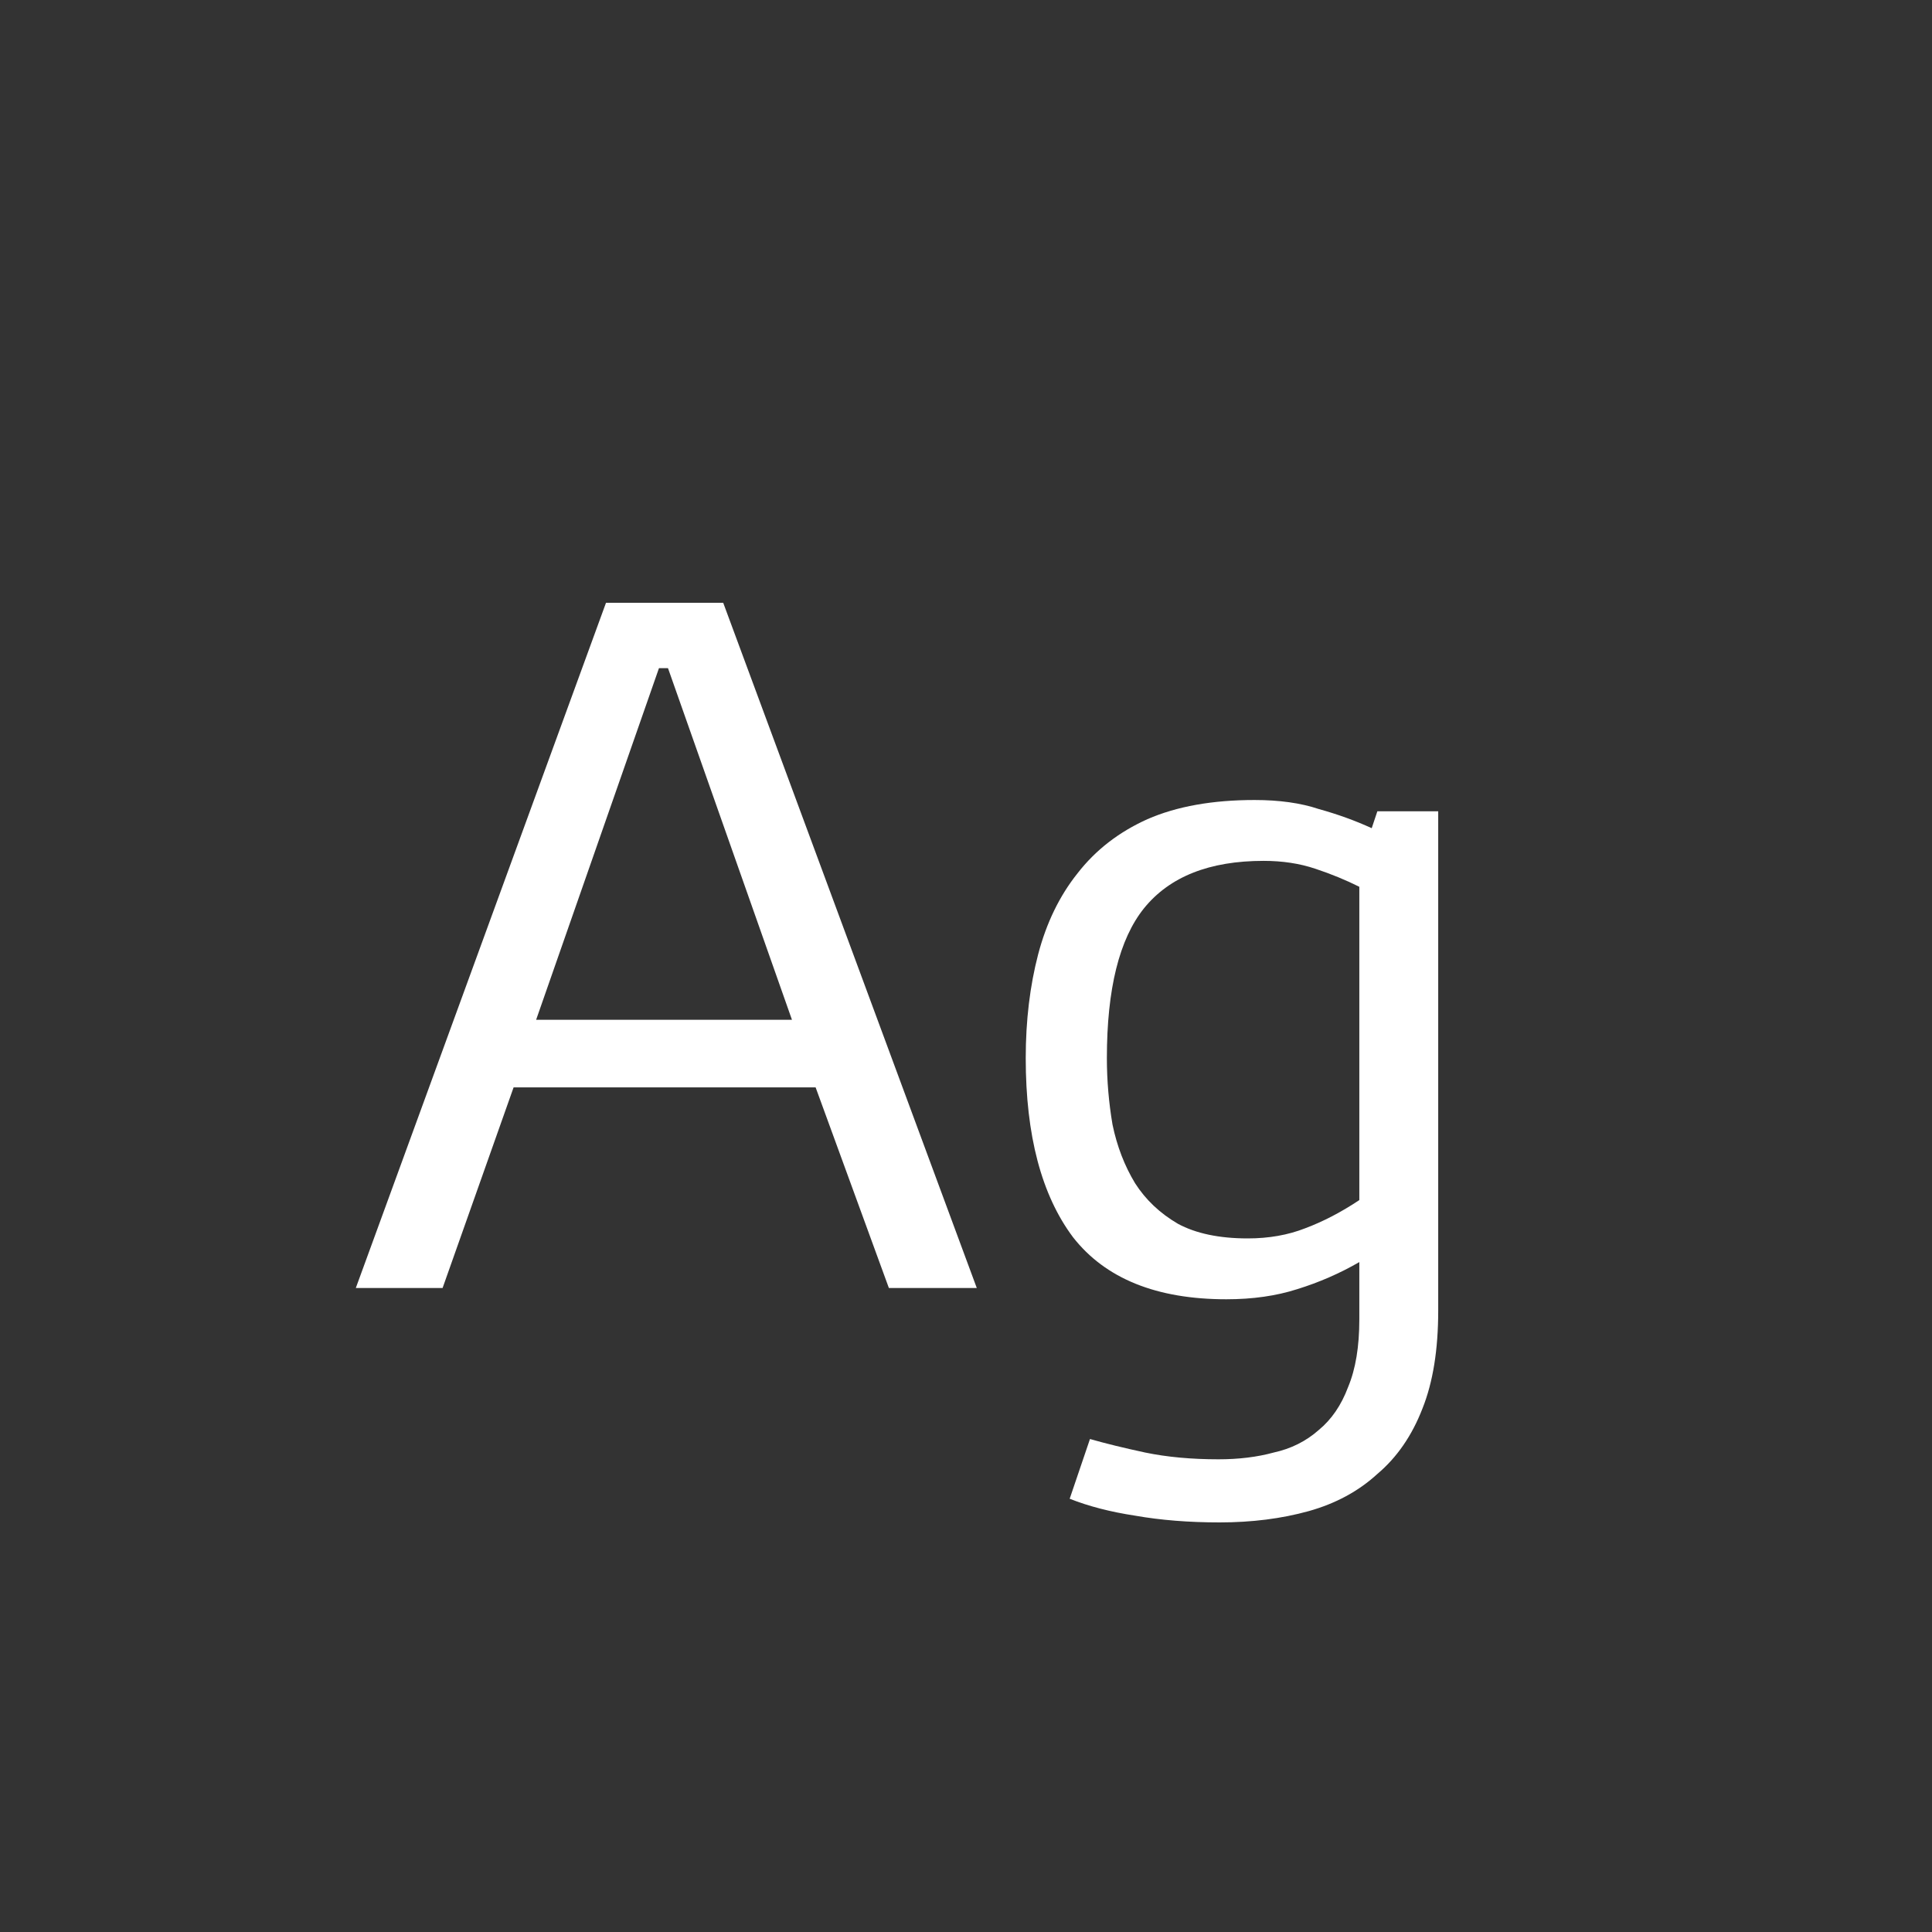 <svg width="24" height="24" viewBox="0 0 24 24" fill="none" xmlns="http://www.w3.org/2000/svg">
<rect x="0" y="0" width="24" height="24" fill="#333333" stroke="none"/>
<path d="M11.042 16L10.132 13.508H6.38L5.498 16H4.42L7.528 7.488H8.984L12.134 16H11.042ZM8.186 8.3L6.66 12.668H9.838L8.298 8.3H8.186ZM17.866 10.078V16.28C17.866 16.765 17.801 17.171 17.67 17.498C17.54 17.834 17.353 18.105 17.11 18.31C16.877 18.524 16.592 18.678 16.256 18.772C15.92 18.865 15.552 18.912 15.15 18.912C14.768 18.912 14.418 18.884 14.1 18.828C13.792 18.781 13.522 18.711 13.288 18.618L13.54 17.876C13.736 17.932 13.965 17.988 14.226 18.044C14.497 18.1 14.8 18.128 15.136 18.128C15.388 18.128 15.617 18.1 15.822 18.044C16.037 17.997 16.224 17.904 16.382 17.764C16.541 17.633 16.662 17.456 16.746 17.232C16.84 17.008 16.886 16.728 16.886 16.392V15.678C16.644 15.818 16.387 15.93 16.116 16.014C15.855 16.098 15.561 16.14 15.234 16.14C14.366 16.14 13.732 15.883 13.33 15.37C12.938 14.847 12.742 14.105 12.742 13.144C12.742 12.677 12.794 12.248 12.896 11.856C12.999 11.464 13.162 11.128 13.386 10.848C13.61 10.559 13.9 10.335 14.254 10.176C14.618 10.017 15.062 9.938 15.584 9.938C15.892 9.938 16.158 9.975 16.382 10.05C16.616 10.115 16.835 10.194 17.04 10.288L17.11 10.078H17.866ZM16.886 11.016C16.718 10.932 16.536 10.857 16.34 10.792C16.144 10.726 15.93 10.694 15.696 10.694C15.024 10.694 14.53 10.89 14.212 11.282C13.904 11.665 13.75 12.285 13.75 13.144C13.75 13.424 13.774 13.699 13.82 13.97C13.876 14.241 13.97 14.483 14.1 14.698C14.231 14.903 14.408 15.071 14.632 15.202C14.856 15.323 15.146 15.384 15.5 15.384C15.762 15.384 16 15.342 16.214 15.258C16.438 15.174 16.662 15.057 16.886 14.908V11.016Z" fill="white"/>
</svg>
